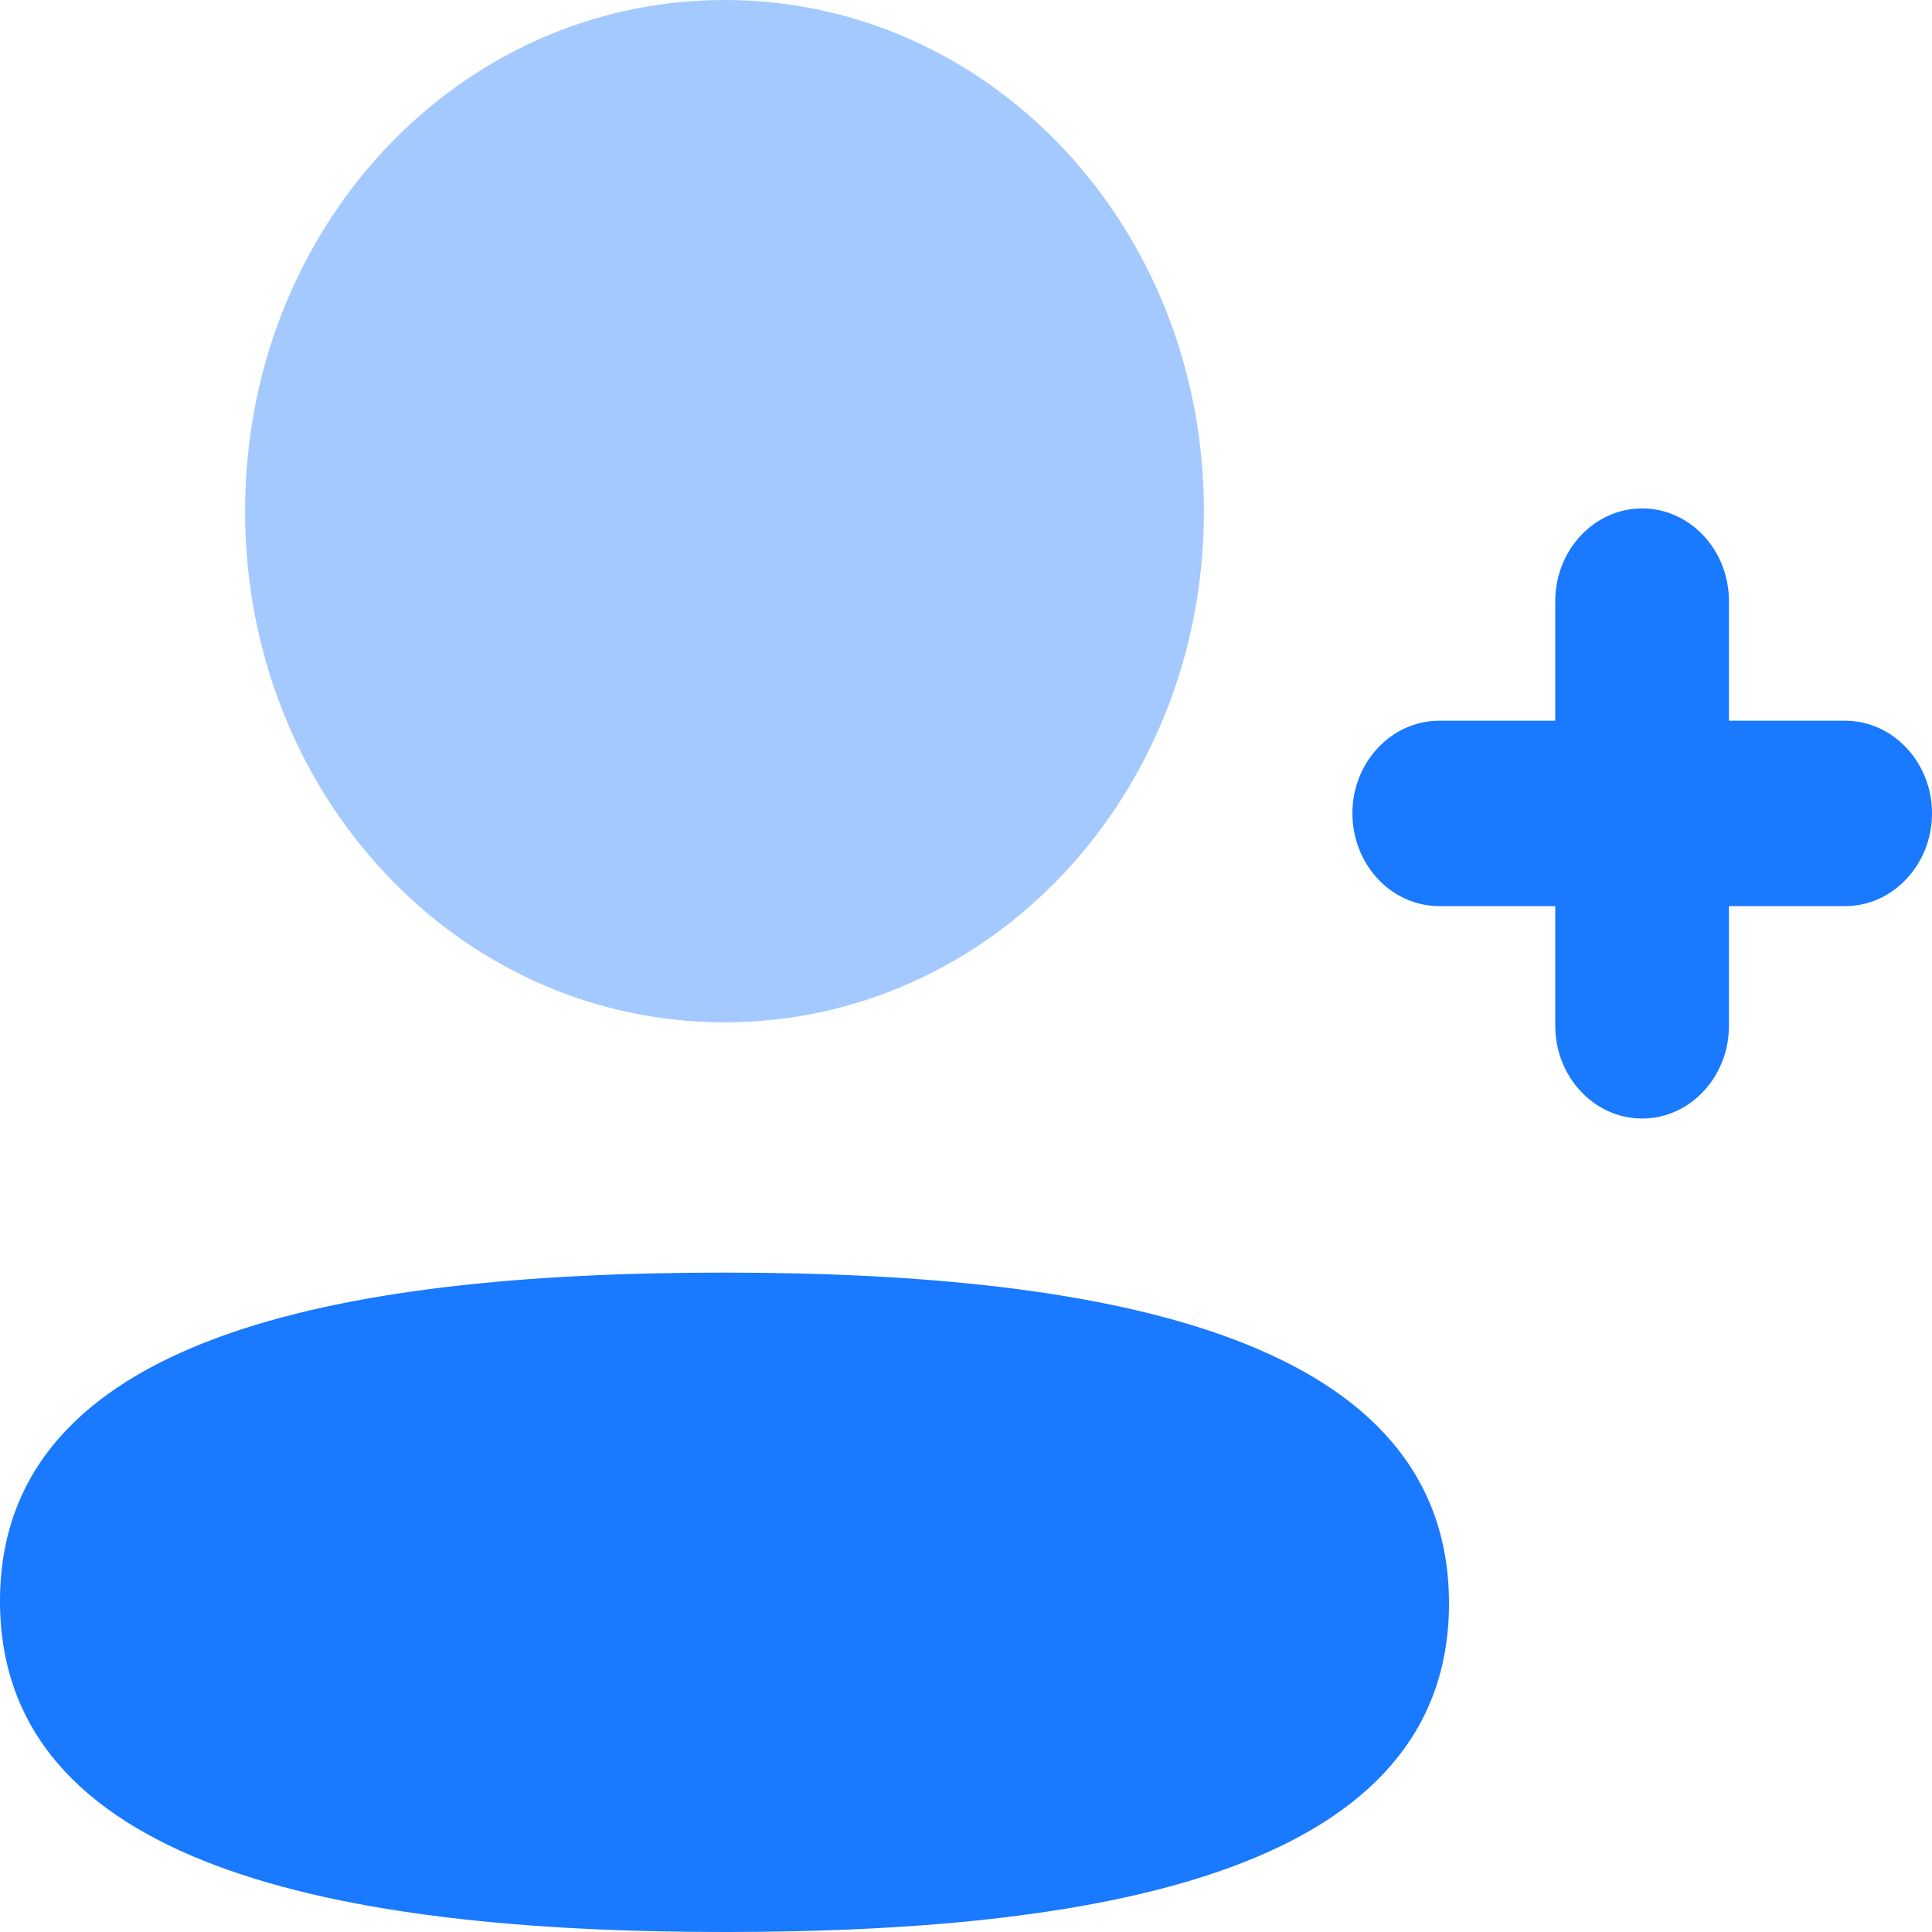 <svg width="20" height="20" viewBox="0 0 20 20" fill="none" xmlns="http://www.w3.org/2000/svg" xmlns:xlink="http://www.w3.org/1999/xlink">
	<desc>
			Created with Pixso.
	</desc>
	<path d="M17.898 7.461L17.898 6.223C17.898 5.694 17.495 5.263 16.999 5.263C16.504 5.263 16.1 5.694 16.1 6.223L16.1 7.461L14.899 7.461C14.403 7.461 14 7.892 14 8.42C14 8.949 14.403 9.38 14.899 9.38L16.1 9.38L16.1 10.619C16.1 11.148 16.504 11.579 16.999 11.579C17.495 11.579 17.898 11.148 17.898 10.619L17.898 9.38L19.101 9.38C19.596 9.38 20 8.949 20 8.42C20 7.892 19.596 7.461 19.101 7.461L17.898 7.461Z" fill="#1979FF"/>
	<path d="M0 16.575C0 19.295 3.433 20 7.5 20C11.545 20 15 19.319 15 16.599C15 13.879 11.567 13.174 7.5 13.174C3.454 13.174 0 13.855 0 16.575Z" fill="#1979FF"/>
	<g opacity="0.4">
		<path d="M12.463 5.292C12.463 2.355 10.255 0 7.5 0C4.745 0 2.537 2.355 2.537 5.292C2.537 8.229 4.745 10.583 7.5 10.583C10.255 10.583 12.463 8.229 12.463 5.292Z" fill="#1979FF"/>
	</g>
	<defs/>
</svg>
